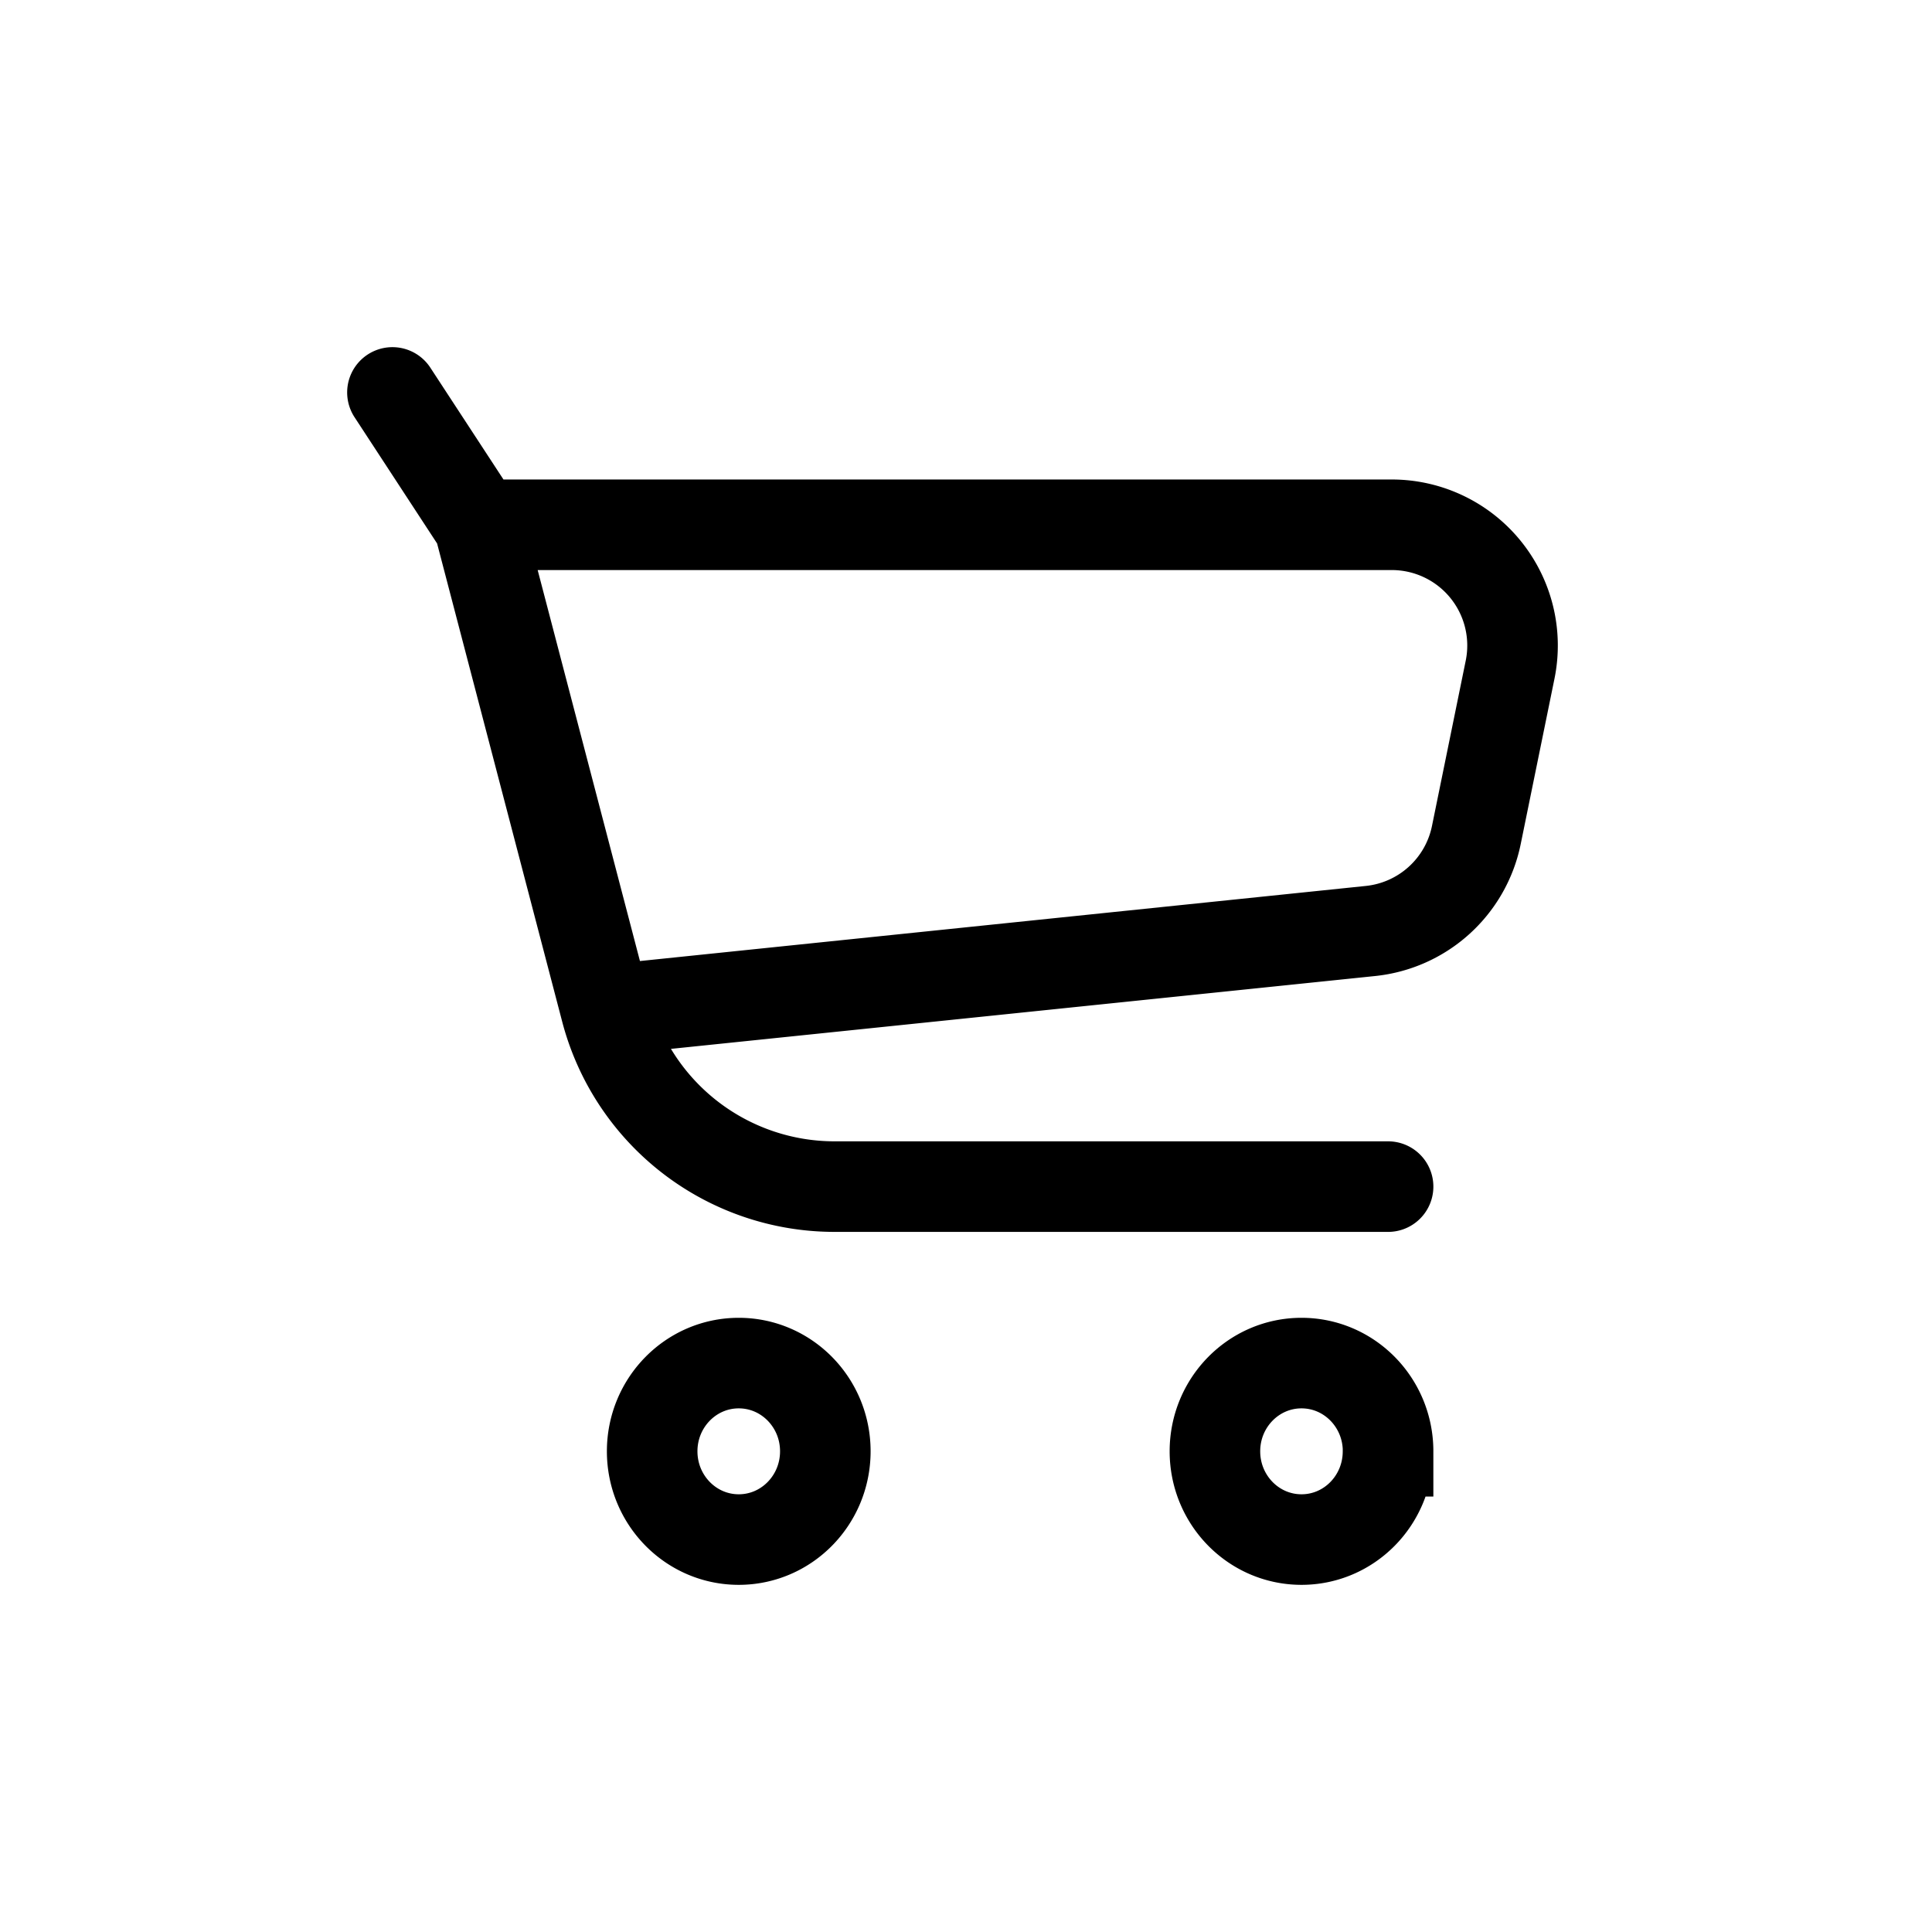 <svg xmlns="http://www.w3.org/2000/svg" width="32" height="32" fill="none" viewBox="0 0 32 32"><path stroke="#000" stroke-linecap="round" stroke-width="1.5" d="M7.934 8.692h15.118a2 2 0 0 1 1.96 2.4l-.559 2.738a2 2 0 0 1-1.753 1.59l-12.663 1.31M7.934 8.693 6.5 6.5m1.434 2.192 2.103 8.039m12.954 2.923h-9.168a3.914 3.914 0 0 1-3.786-2.923m3.633 7.307c0 .808-.642 1.462-1.434 1.462-.792 0-1.434-.654-1.434-1.462 0-.807.642-1.461 1.434-1.461.792 0 1.434.654 1.434 1.461Zm9.32 0c0 .808-.641 1.462-1.433 1.462s-1.434-.654-1.434-1.462c0-.807.642-1.461 1.434-1.461.792 0 1.434.654 1.434 1.461Z" vector-effect="non-scaling-stroke"/></svg>
